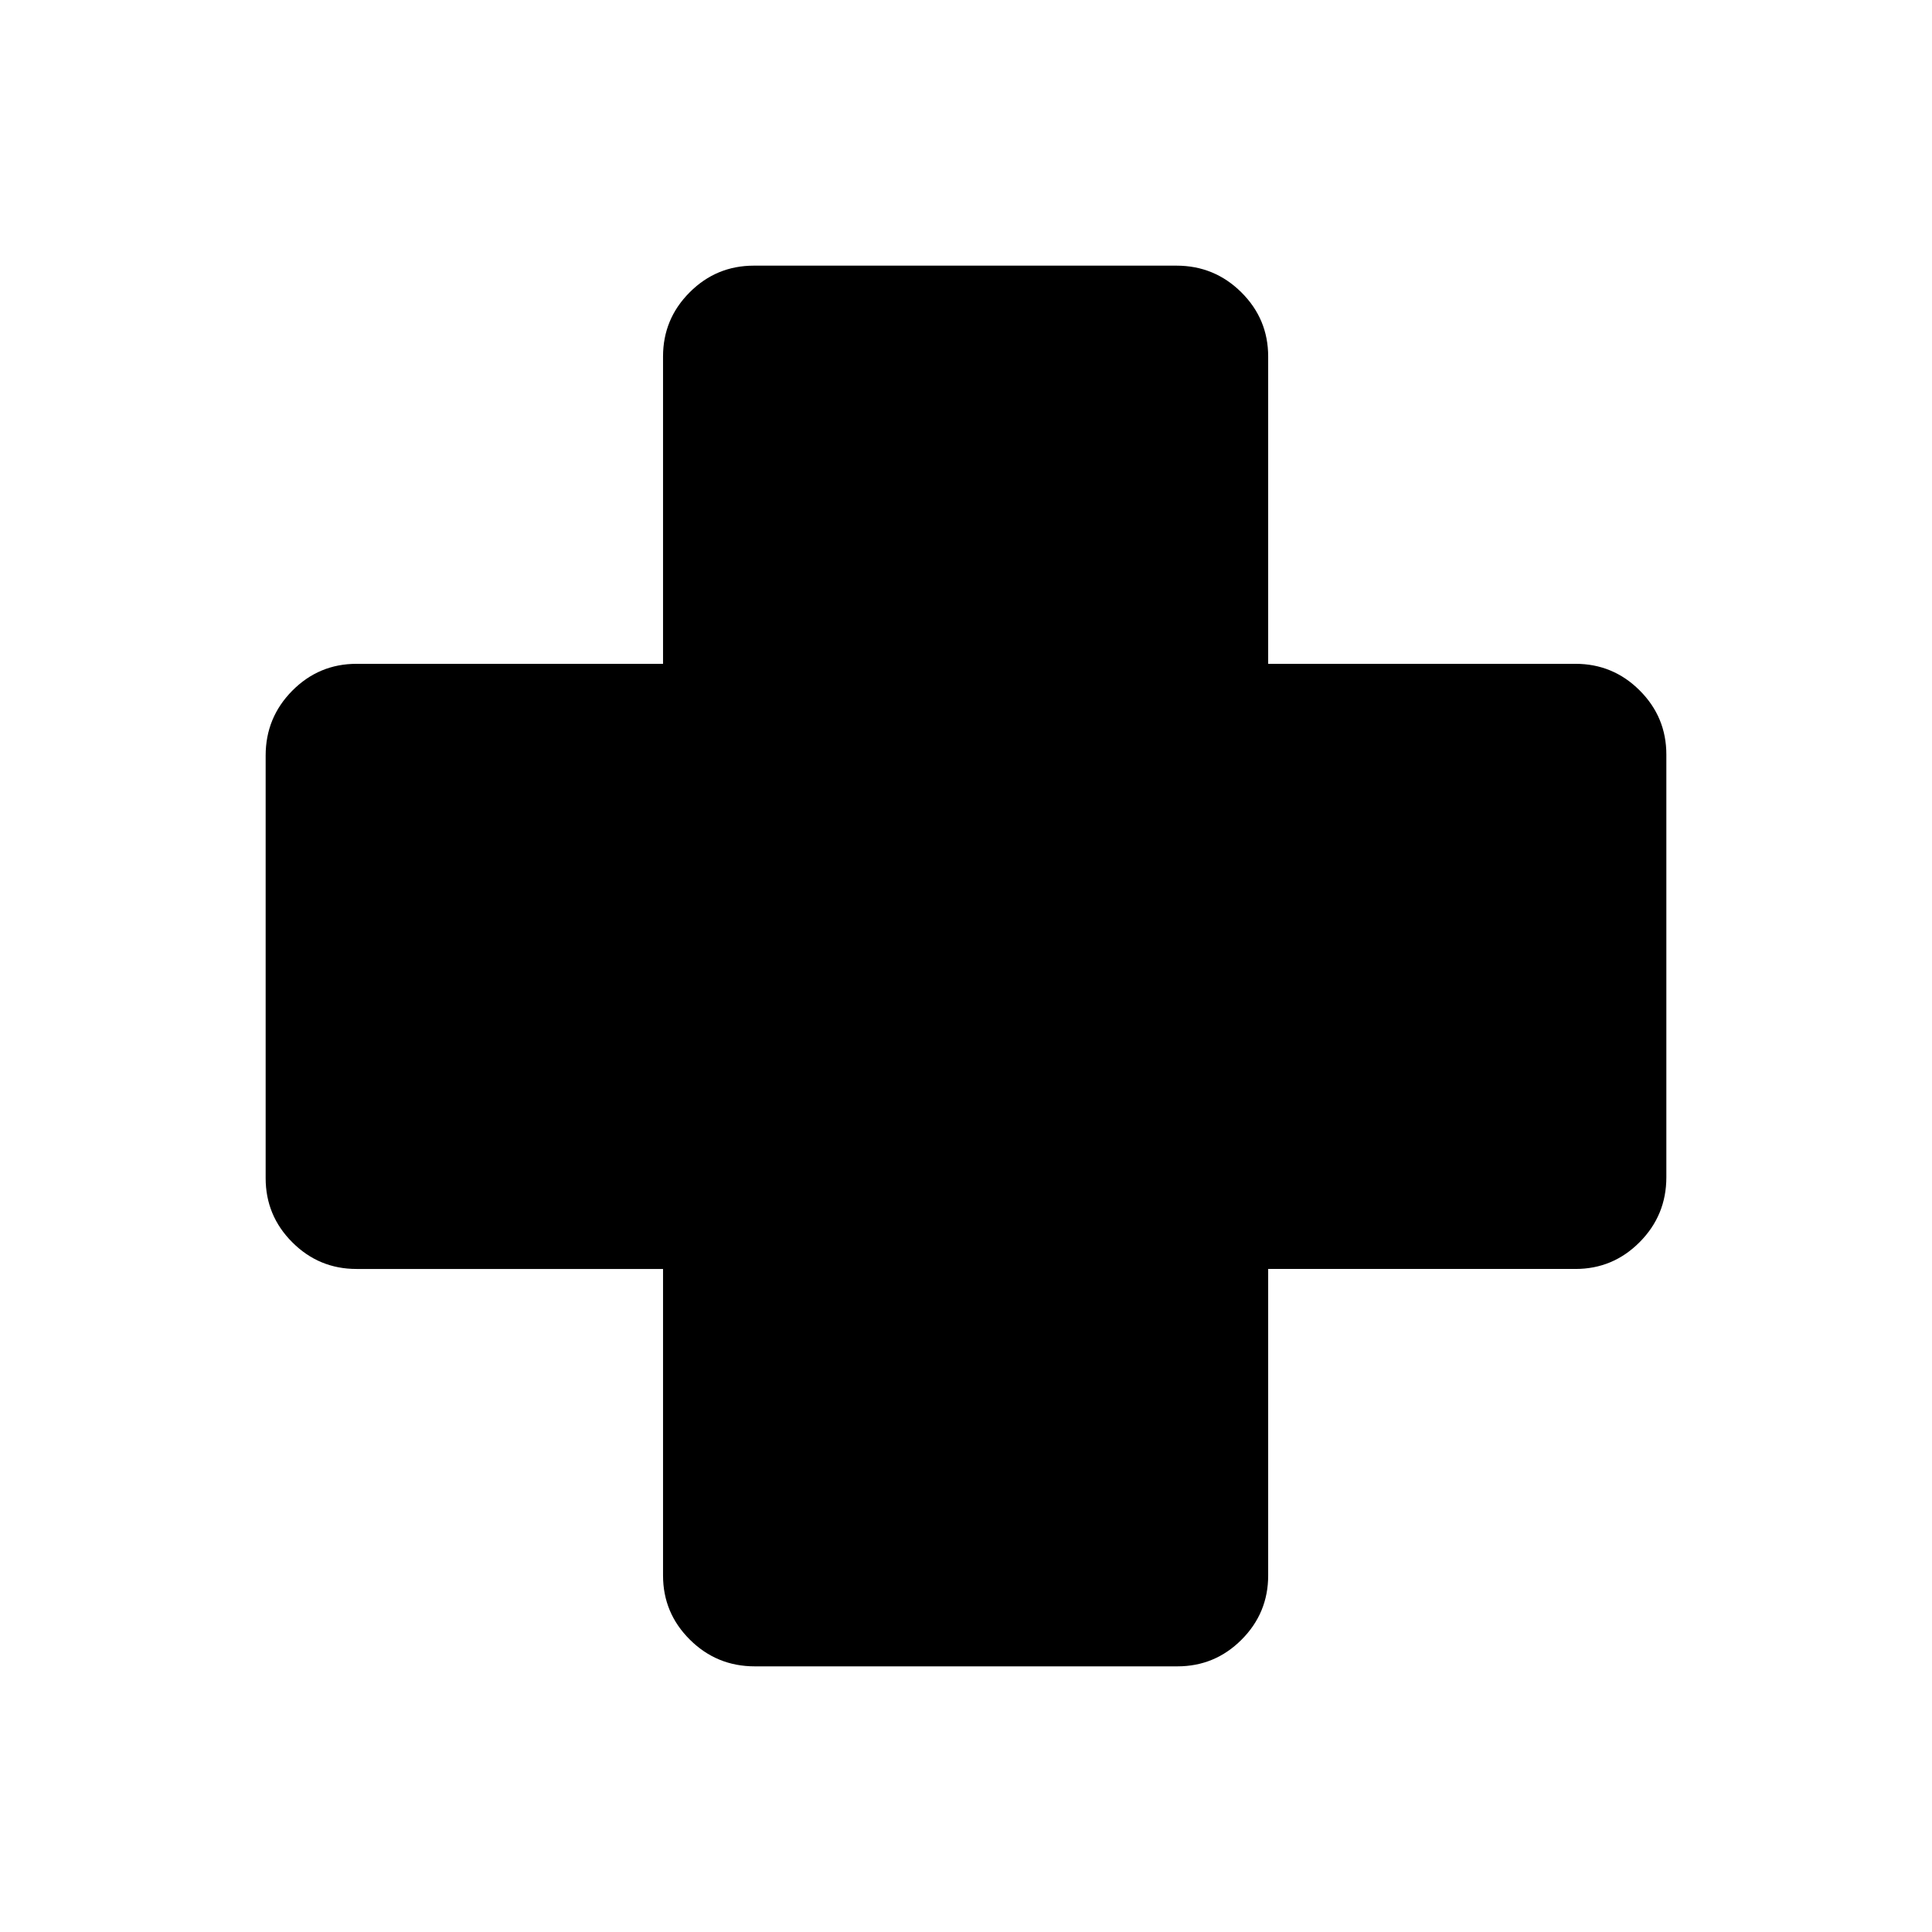 <svg xmlns="http://www.w3.org/2000/svg" height="20" viewBox="0 -960 960 960" width="20"><path d="M375.04-132q-18.89 0-32.23-13.25-13.35-13.24-13.35-31.91v-152.3h-152.3q-18.67 0-31.91-13.24Q132-355.93 132-374.58v-210q0-18.88 13.25-32.23 13.24-13.34 31.91-13.34h152.3v-152.69q0-18.67 13.24-31.91Q355.93-828 374.58-828h210q18.88 0 32.23 13.25 13.34 13.24 13.34 31.91v152.69h152.69q18.67 0 31.91 13.23Q828-603.69 828-585.04v210q0 18.89-13.25 32.23-13.24 13.35-31.91 13.35H630.15v152.3q0 18.67-13.23 31.91Q603.69-132 585.04-132h-210Z"/></svg>